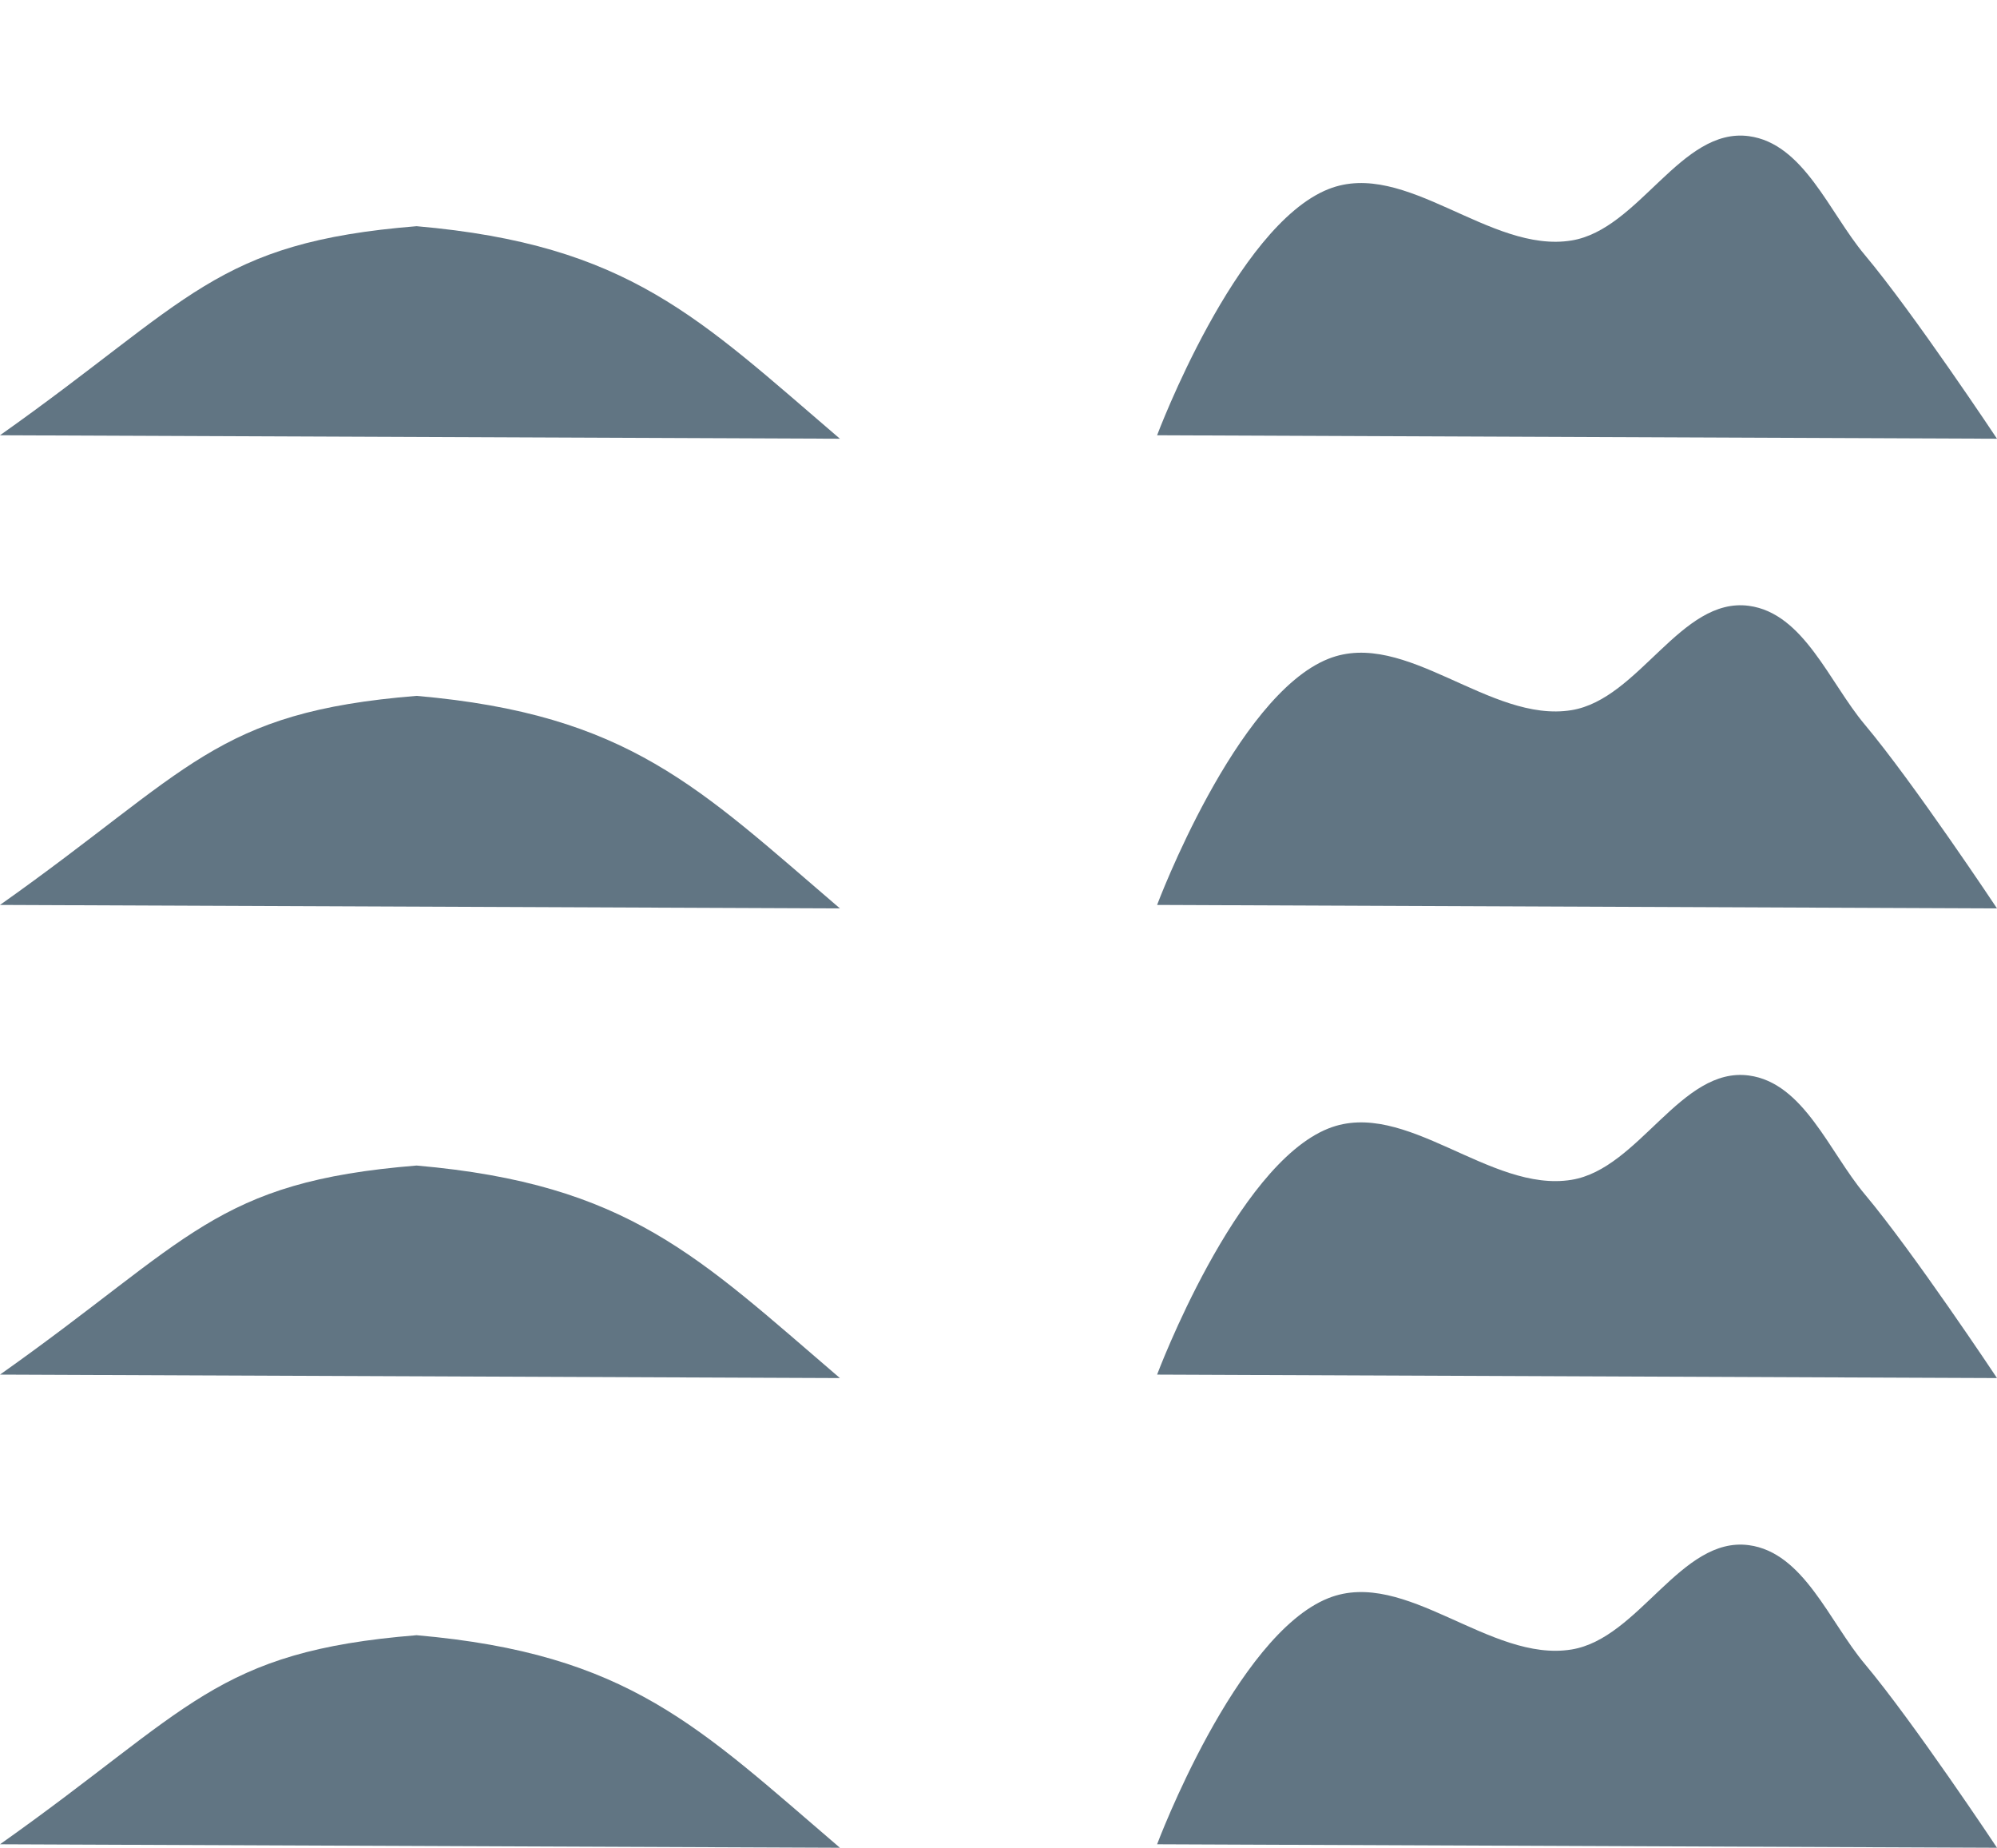 <?xml version="1.0" encoding="UTF-8" standalone="no"?>
<!-- Created with Inkscape (http://www.inkscape.org/) -->

<svg
   xmlns:dc="http://purl.org/dc/elements/1.1/"
   xmlns:cc="http://creativecommons.org/ns#"
   xmlns:rdf="http://www.w3.org/1999/02/22-rdf-syntax-ns#"
   xmlns:svg="http://www.w3.org/2000/svg"
   xmlns="http://www.w3.org/2000/svg"
   xmlns:sodipodi="http://sodipodi.sourceforge.net/DTD/sodipodi-0.dtd"
   xmlns:inkscape="http://www.inkscape.org/namespaces/inkscape"
   width="337.563mm"
   height="312.27mm"
   viewBox="0 0 1196.088 1106.47"
   id="svg2"
   version="1.1"
   inkscape:version="0.92.2 (5c3e80d, 2017-08-06)"
   sodipodi:docname="kl_tempering_ii.svg"
   inkscape:export-filename="/Users/krissankaran/Desktop/lab_meetings/20180129/increase_complexity.png"
   inkscape:export-xdpi="300"
   inkscape:export-ydpi="300">
  <defs
     id="defs4">
    <marker
       inkscape:stockid="Arrow2Send"
       orient="auto"
       refY="0"
       refX="0"
       id="Arrow2Send"
       style="overflow:visible"
       inkscape:isstock="true">
      <path
         id="path4181"
         style="fill:#110505;fill-opacity:1;fill-rule:evenodd;stroke:#110505;stroke-width:0.625;stroke-linejoin:round;stroke-opacity:1"
         d="M 8.719,4.034 -2.207,0.016 8.719,-4.002 c -1.745,2.372 -1.735,5.617 -6e-7,8.035 z"
         transform="matrix(-0.3,0,0,-0.3,0.69,0)"
         inkscape:connector-curvature="0" />
    </marker>
    <marker
       inkscape:stockid="Arrow2Mend"
       orient="auto"
       refY="0"
       refX="0"
       id="Arrow2Mend"
       style="overflow:visible"
       inkscape:isstock="true">
      <path
         id="path4175"
         style="fill:#000000;fill-opacity:1;fill-rule:evenodd;stroke:#000000;stroke-width:0.625;stroke-linejoin:round;stroke-opacity:1"
         d="M 8.719,4.034 -2.207,0.016 8.719,-4.002 c -1.745,2.372 -1.735,5.617 -6e-7,8.035 z"
         transform="scale(-0.6)"
         inkscape:connector-curvature="0" />
    </marker>
    <marker
       inkscape:stockid="Arrow2Lend"
       orient="auto"
       refY="0"
       refX="0"
       id="Arrow2Lend"
       style="overflow:visible"
       inkscape:isstock="true">
      <path
         id="path4169"
         style="fill:#000000;fill-opacity:1;fill-rule:evenodd;stroke:#000000;stroke-width:0.625;stroke-linejoin:round;stroke-opacity:1"
         d="M 8.719,4.034 -2.207,0.016 8.719,-4.002 c -1.745,2.372 -1.735,5.617 -6e-7,8.035 z"
         transform="matrix(-1.1,0,0,-1.1,-1.1,0)"
         inkscape:connector-curvature="0" />
    </marker>
  </defs>
  <sodipodi:namedview
     id="base"
     pagecolor="#ffffff"
     bordercolor="#666666"
     borderopacity="1.0"
     inkscape:pageopacity="0.0"
     inkscape:pageshadow="2"
     inkscape:zoom="0.49497475"
     inkscape:cx="209.77257"
     inkscape:cy="606.67499"
     inkscape:document-units="px"
     inkscape:current-layer="layer1"
     showgrid="false"
     inkscape:window-width="1920"
     inkscape:window-height="1155"
     inkscape:window-x="0"
     inkscape:window-y="23"
     inkscape:window-maximized="0"
     fit-margin-top="0"
     fit-margin-left="0"
     fit-margin-right="0"
     fit-margin-bottom="0" />
  <g
     inkscape:label="Layer 1"
     inkscape:groupmode="layer"
     id="layer1"
     transform="translate(-62.584,-187.584)">
    <path
       style="fill:#536878;fill-opacity:0.912;fill-rule:evenodd;stroke:none;stroke-width:1px;stroke-linecap:butt;stroke-linejoin:miter;stroke-opacity:1"
       d="m 755.622,448.227 c 0,0 46.982,-125.356 102.65,-147.405 46.111,-18.263 96.623,38.75 145.572,30.765 40.538,-6.613 65.501,-67.912 106.212,-62.47 32.829,4.388 48.11,45.738 69.41,71.101 29.072,34.618 79.206,110.084 79.206,110.084"
       id="path4138"
       inkscape:connector-curvature="0"
       sodipodi:nodetypes="caaaac" />
    <path
       sodipodi:nodetypes="ccc"
       inkscape:connector-curvature="0"
       id="path4140"
       d="M 62.584,448.227 C 177.02,367.337 191.148,332.807 312.092,323.034 c 127.082,11.072 168.919,54.862 253.548,127.269"
       style="fill:#536878;fill-opacity:0.912;fill-rule:evenodd;stroke:none;stroke-width:1px;stroke-linecap:butt;stroke-linejoin:miter;stroke-opacity:1" />
    <path
       sodipodi:nodetypes="ccc"
       inkscape:connector-curvature="0"
       id="path71143"
       d="M 62.584,1010.727 C 177.02,929.837 191.148,895.307 312.092,885.534 c 127.082,11.072 168.919,54.862 253.548,127.269"
       style="fill:#536878;fill-opacity:0.912;fill-rule:evenodd;stroke:none;stroke-width:1px;stroke-linecap:butt;stroke-linejoin:miter;stroke-opacity:1" />
    <path
       style="fill:#536878;fill-opacity:0.912;fill-rule:evenodd;stroke:none;stroke-width:1px;stroke-linecap:butt;stroke-linejoin:miter;stroke-opacity:1"
       d="M 62.584,1291.977 C 177.02,1211.087 191.148,1176.557 312.092,1166.784 c 127.082,11.072 168.919,54.862 253.548,127.269"
       id="path71145"
       inkscape:connector-curvature="0"
       sodipodi:nodetypes="ccc" />
    <path
       sodipodi:nodetypes="ccc"
       inkscape:connector-curvature="0"
       id="path71147"
       d="M 62.584,729.477 C 177.02,648.587 191.148,614.057 312.092,604.284 c 127.082,11.072 168.919,54.862 253.548,127.269"
       style="fill:#536878;fill-opacity:0.912;fill-rule:evenodd;stroke:none;stroke-width:1px;stroke-linecap:butt;stroke-linejoin:miter;stroke-opacity:1" />
    <path
       sodipodi:nodetypes="caaaac"
       inkscape:connector-curvature="0"
       id="path71194"
       d="m 755.622,729.477 c 0,0 46.982,-125.356 102.65,-147.405 46.111,-18.263 96.623,38.75 145.572,30.765 40.538,-6.613 65.501,-67.912 106.212,-62.47 32.829,4.388 48.11,45.738 69.41,71.101 29.072,34.618 79.206,110.084 79.206,110.084"
       style="fill:#536878;fill-opacity:0.912;fill-rule:evenodd;stroke:none;stroke-width:1px;stroke-linecap:butt;stroke-linejoin:miter;stroke-opacity:1" />
    <path
       style="fill:#536878;fill-opacity:0.912;fill-rule:evenodd;stroke:none;stroke-width:1px;stroke-linecap:butt;stroke-linejoin:miter;stroke-opacity:1"
       d="m 755.622,1010.727 c 0,0 46.982,-125.356 102.65,-147.405 46.111,-18.263 96.623,38.75 145.572,30.765 40.538,-6.613 65.501,-67.912 106.212,-62.47 32.829,4.388 48.11,45.738 69.41,71.101 29.072,34.618 79.206,110.084 79.206,110.084"
       id="path71196"
       inkscape:connector-curvature="0"
       sodipodi:nodetypes="caaaac" />
    <path
       sodipodi:nodetypes="caaaac"
       inkscape:connector-curvature="0"
       id="path71198"
       d="m 755.622,1291.977 c 0,0 46.982,-125.356 102.65,-147.405 46.111,-18.263 96.623,38.75 145.572,30.765 40.538,-6.613 65.501,-67.912 106.212,-62.47 32.829,4.388 48.11,45.737 69.41,71.102 29.072,34.618 79.206,110.084 79.206,110.084"
       style="fill:#536878;fill-opacity:0.912;fill-rule:evenodd;stroke:none;stroke-width:1px;stroke-linecap:butt;stroke-linejoin:miter;stroke-opacity:1" />
  </g>
</svg>

